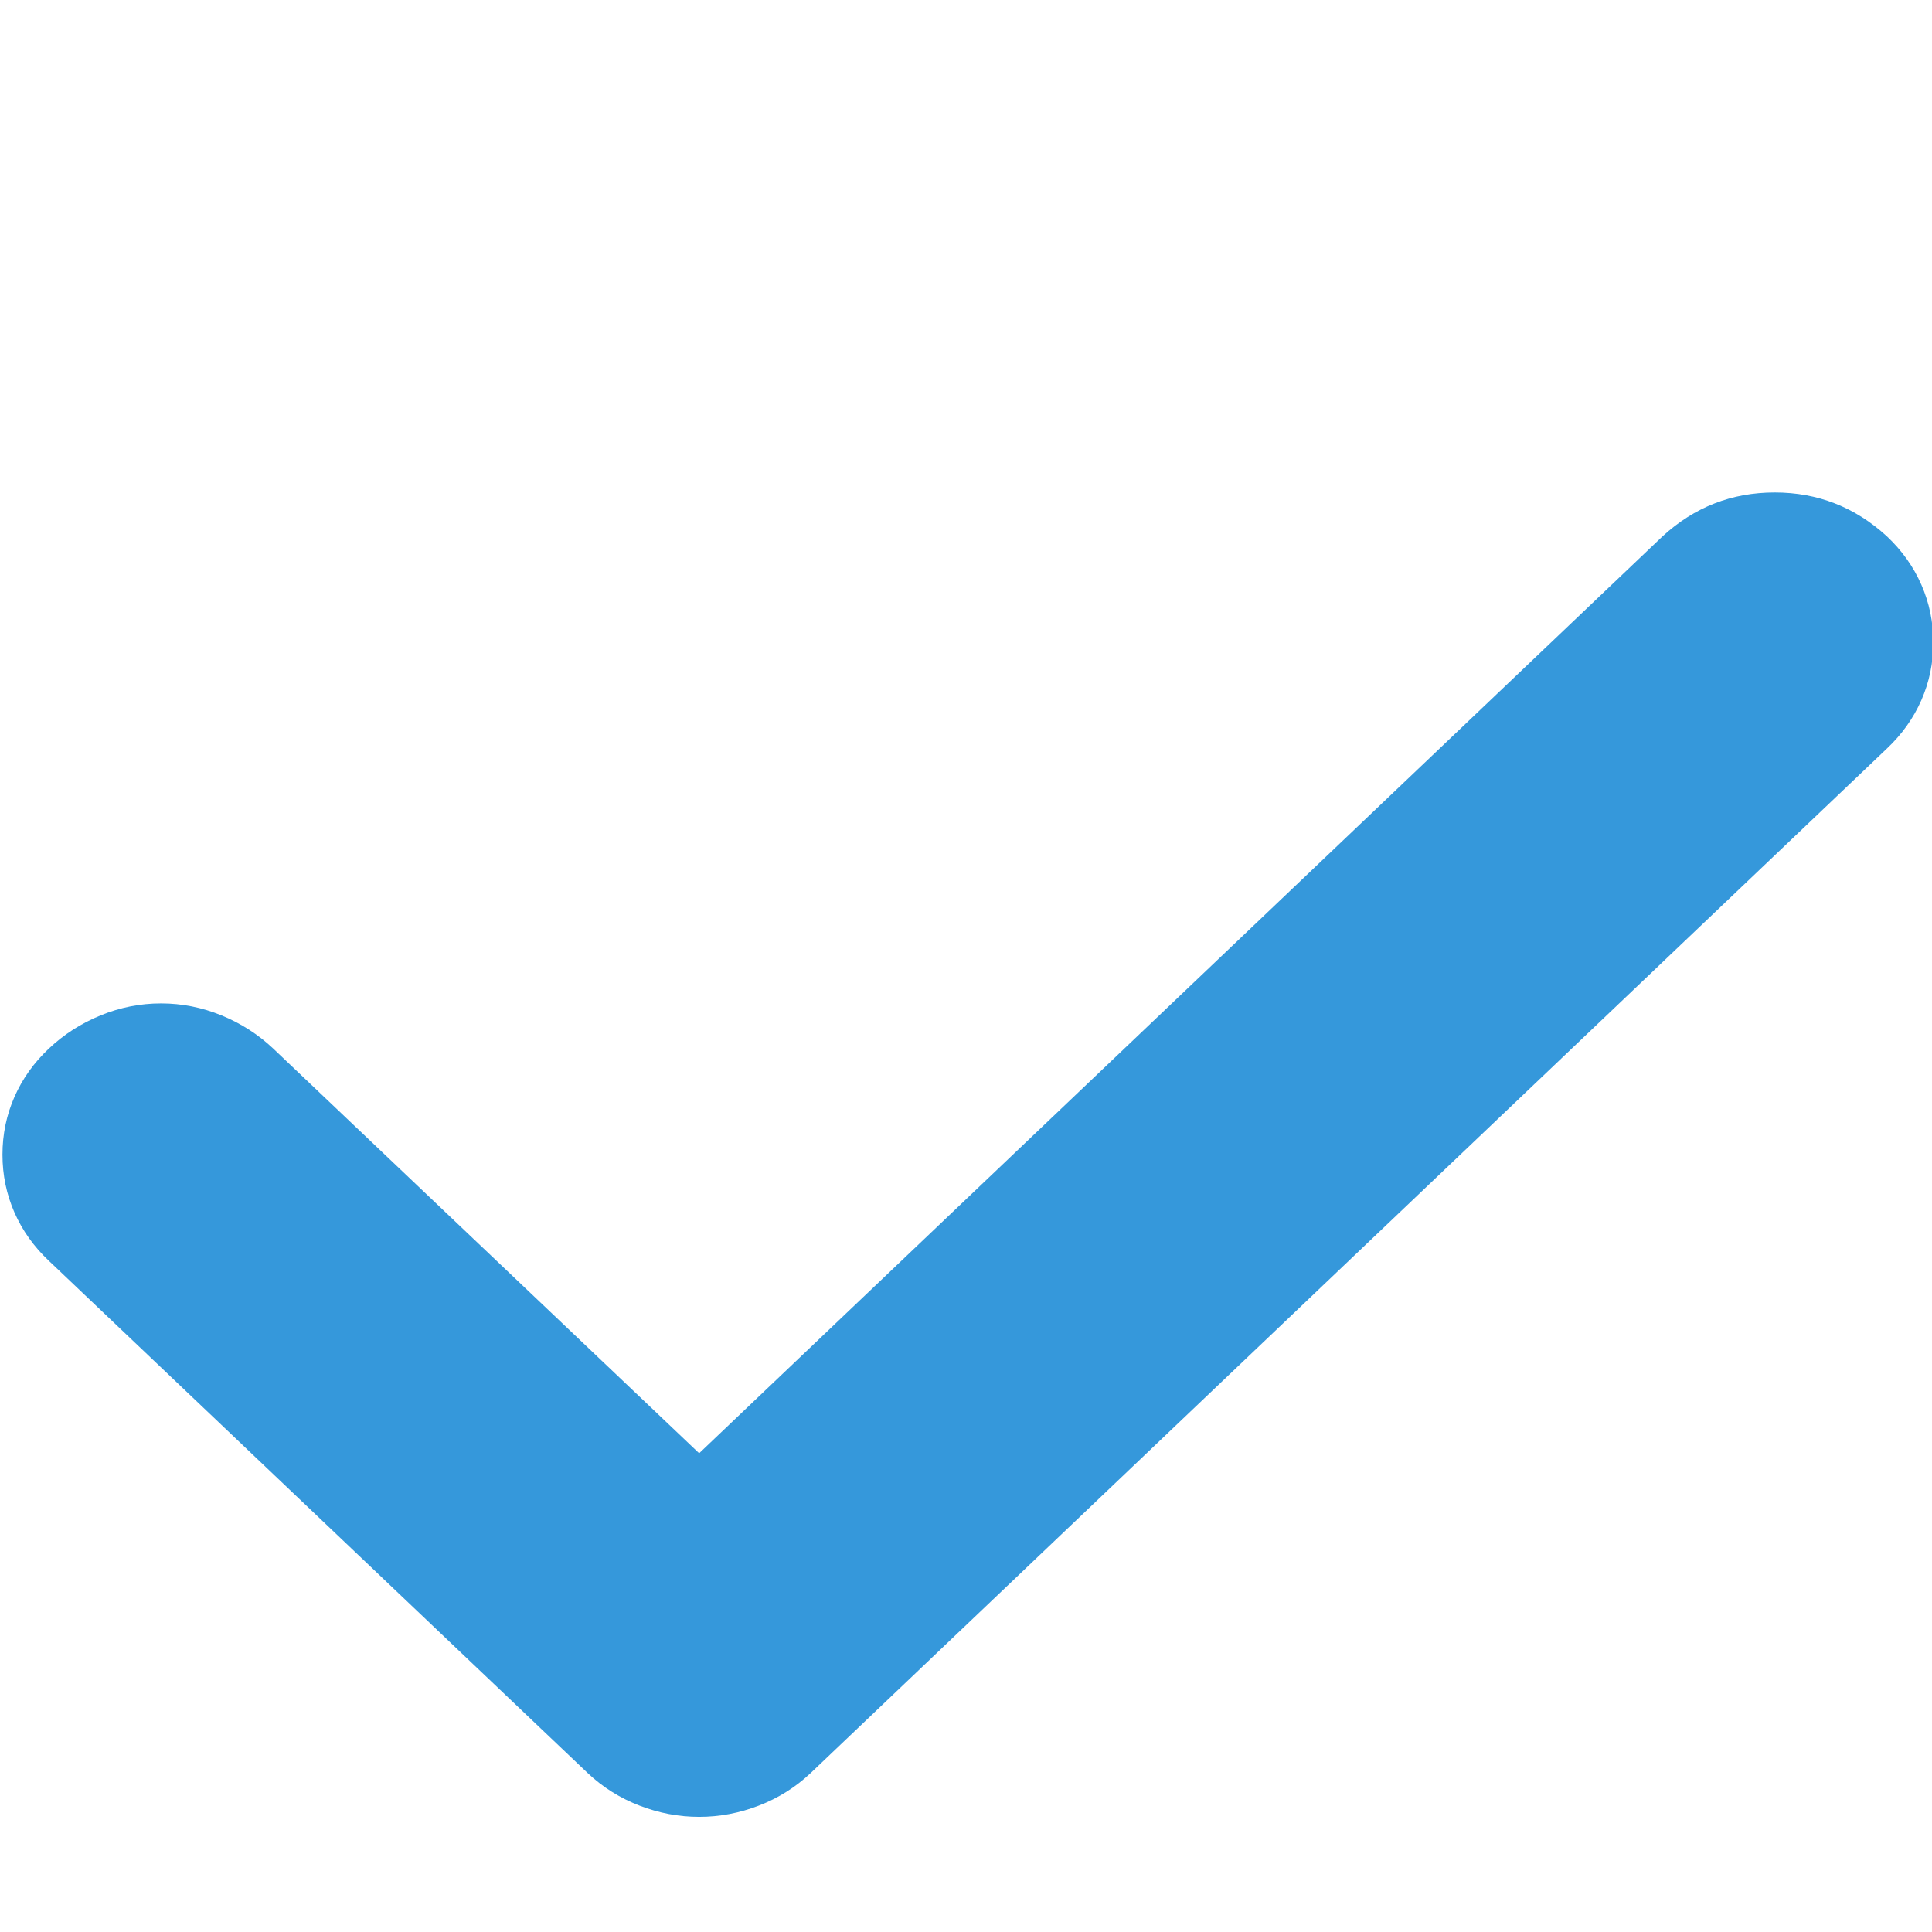<svg version="1.1" xmlns="http://www.w3.org/2000/svg" fill="#3598db" viewBox="0 -100 1024 1024" width="15px" height="15px"><path d="M370.568 862.978q-16.178 0-31.65-5.978t-27.431-17.231l-285.564-271.494q-11.958-11.254-18.284-25.676t-6.329-30.594 6.329-30.594 18.284-25.676 27.431-17.582 32.002-6.329 32.002 6.329 27.431 17.582l225.777 214.524 510.639-486.024q25.324-23.212 59.436-23.212t59.436 23.212q11.958 11.254 18.284 25.676t6.329 30.594-6.329 30.594-18.284 25.676l-570.424 542.994q-11.958 11.254-27.431 17.231t-31.65 5.978z"></path></svg>
